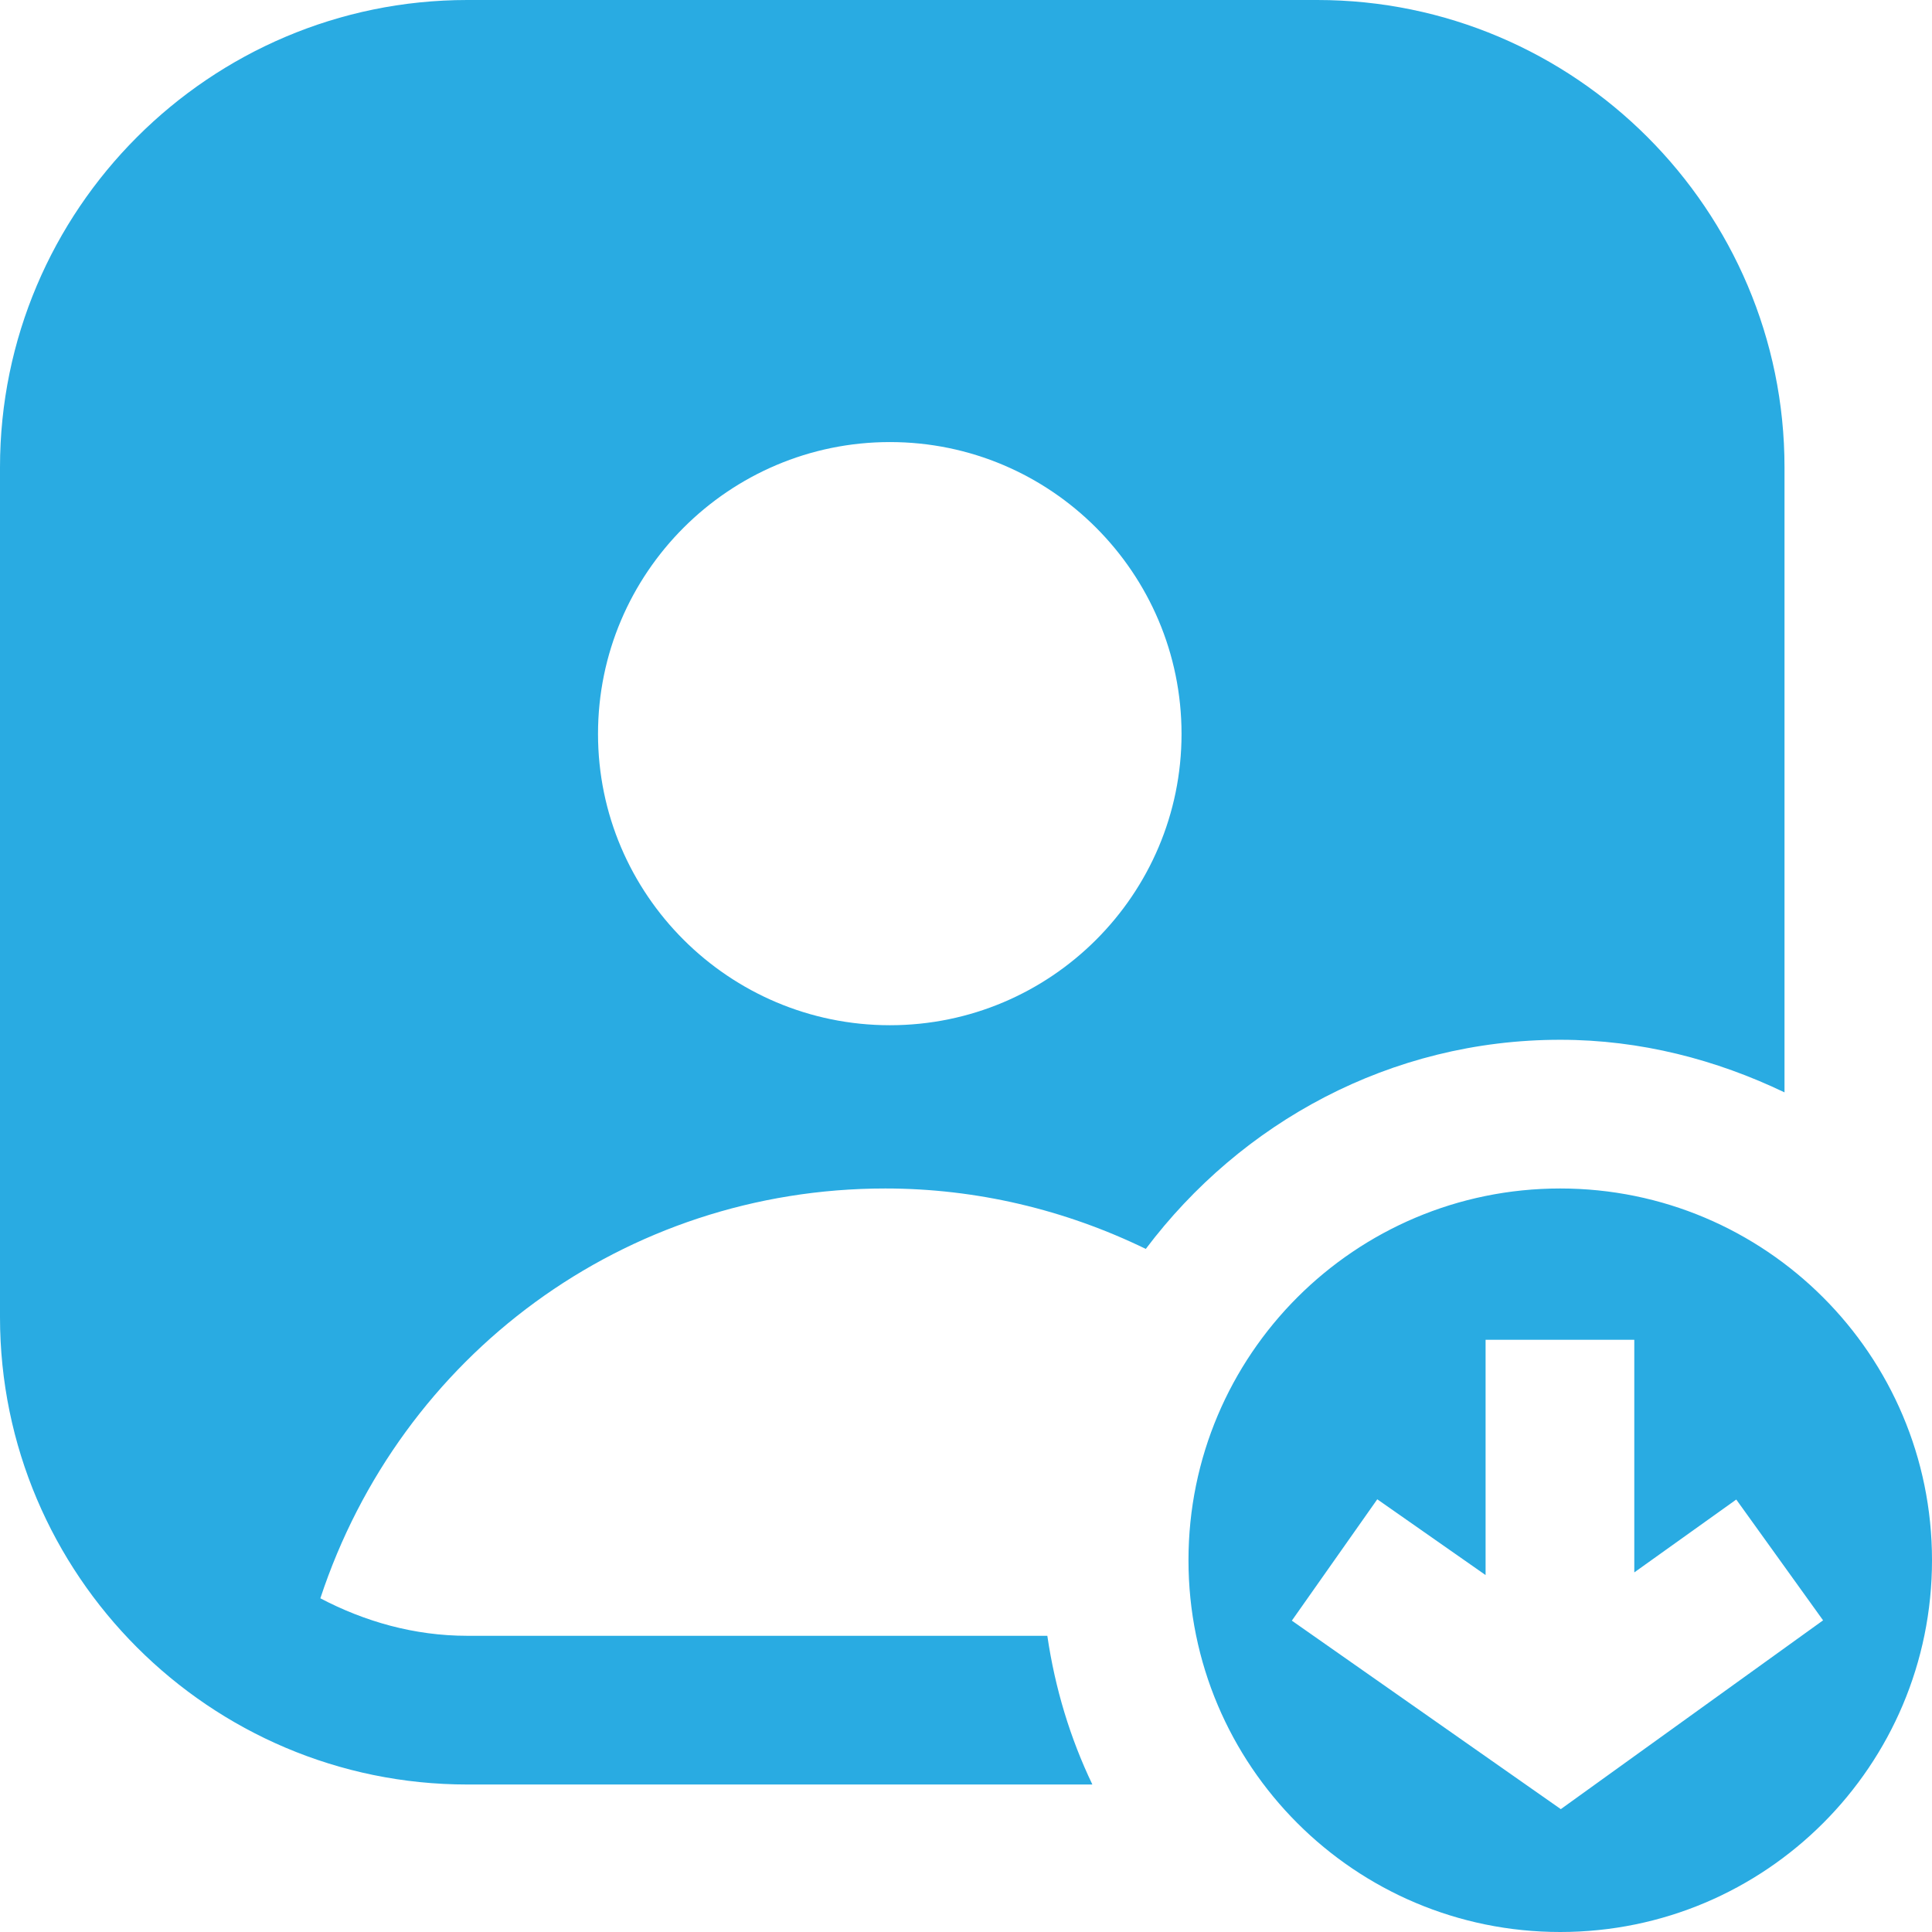 <svg width="32" height="32" viewBox="0 0 32 32" fill="none" xmlns="http://www.w3.org/2000/svg">
<path d="M7.74 0C3.474 0 0 3.472 0 7.74V21.816C0 26.082 3.472 29.557 7.74 29.557H18.093C17.726 28.791 17.475 27.966 17.347 27.094H7.74C6.859 27.094 6.038 26.857 5.306 26.473C6.634 22.446 10.345 19.685 14.663 19.685C16.173 19.685 17.641 20.036 18.978 20.686C20.552 18.597 23.025 17.222 25.843 17.222C27.178 17.222 28.429 17.553 29.557 18.093V7.74C29.557 3.475 26.085 0 21.817 0L7.74 0ZM14.74 7.322C17.405 7.322 19.57 9.491 19.57 12.156C19.57 14.816 17.405 16.981 14.74 16.981C12.075 16.981 9.905 14.816 9.905 12.156C9.905 9.491 12.075 7.322 14.74 7.322ZM25.842 19.685C22.441 19.685 19.685 22.441 19.685 25.842C19.685 29.244 22.441 32 25.842 32C29.244 32 32 29.244 32 25.842C32 22.441 29.241 19.685 25.842 19.685ZM24.606 22.191H27.069V26.044L28.758 24.837L30.196 26.838L25.852 29.965L21.397 26.843L22.812 24.833L24.606 26.088L24.606 22.191Z" fill="#29ABE2"/>
</svg>

